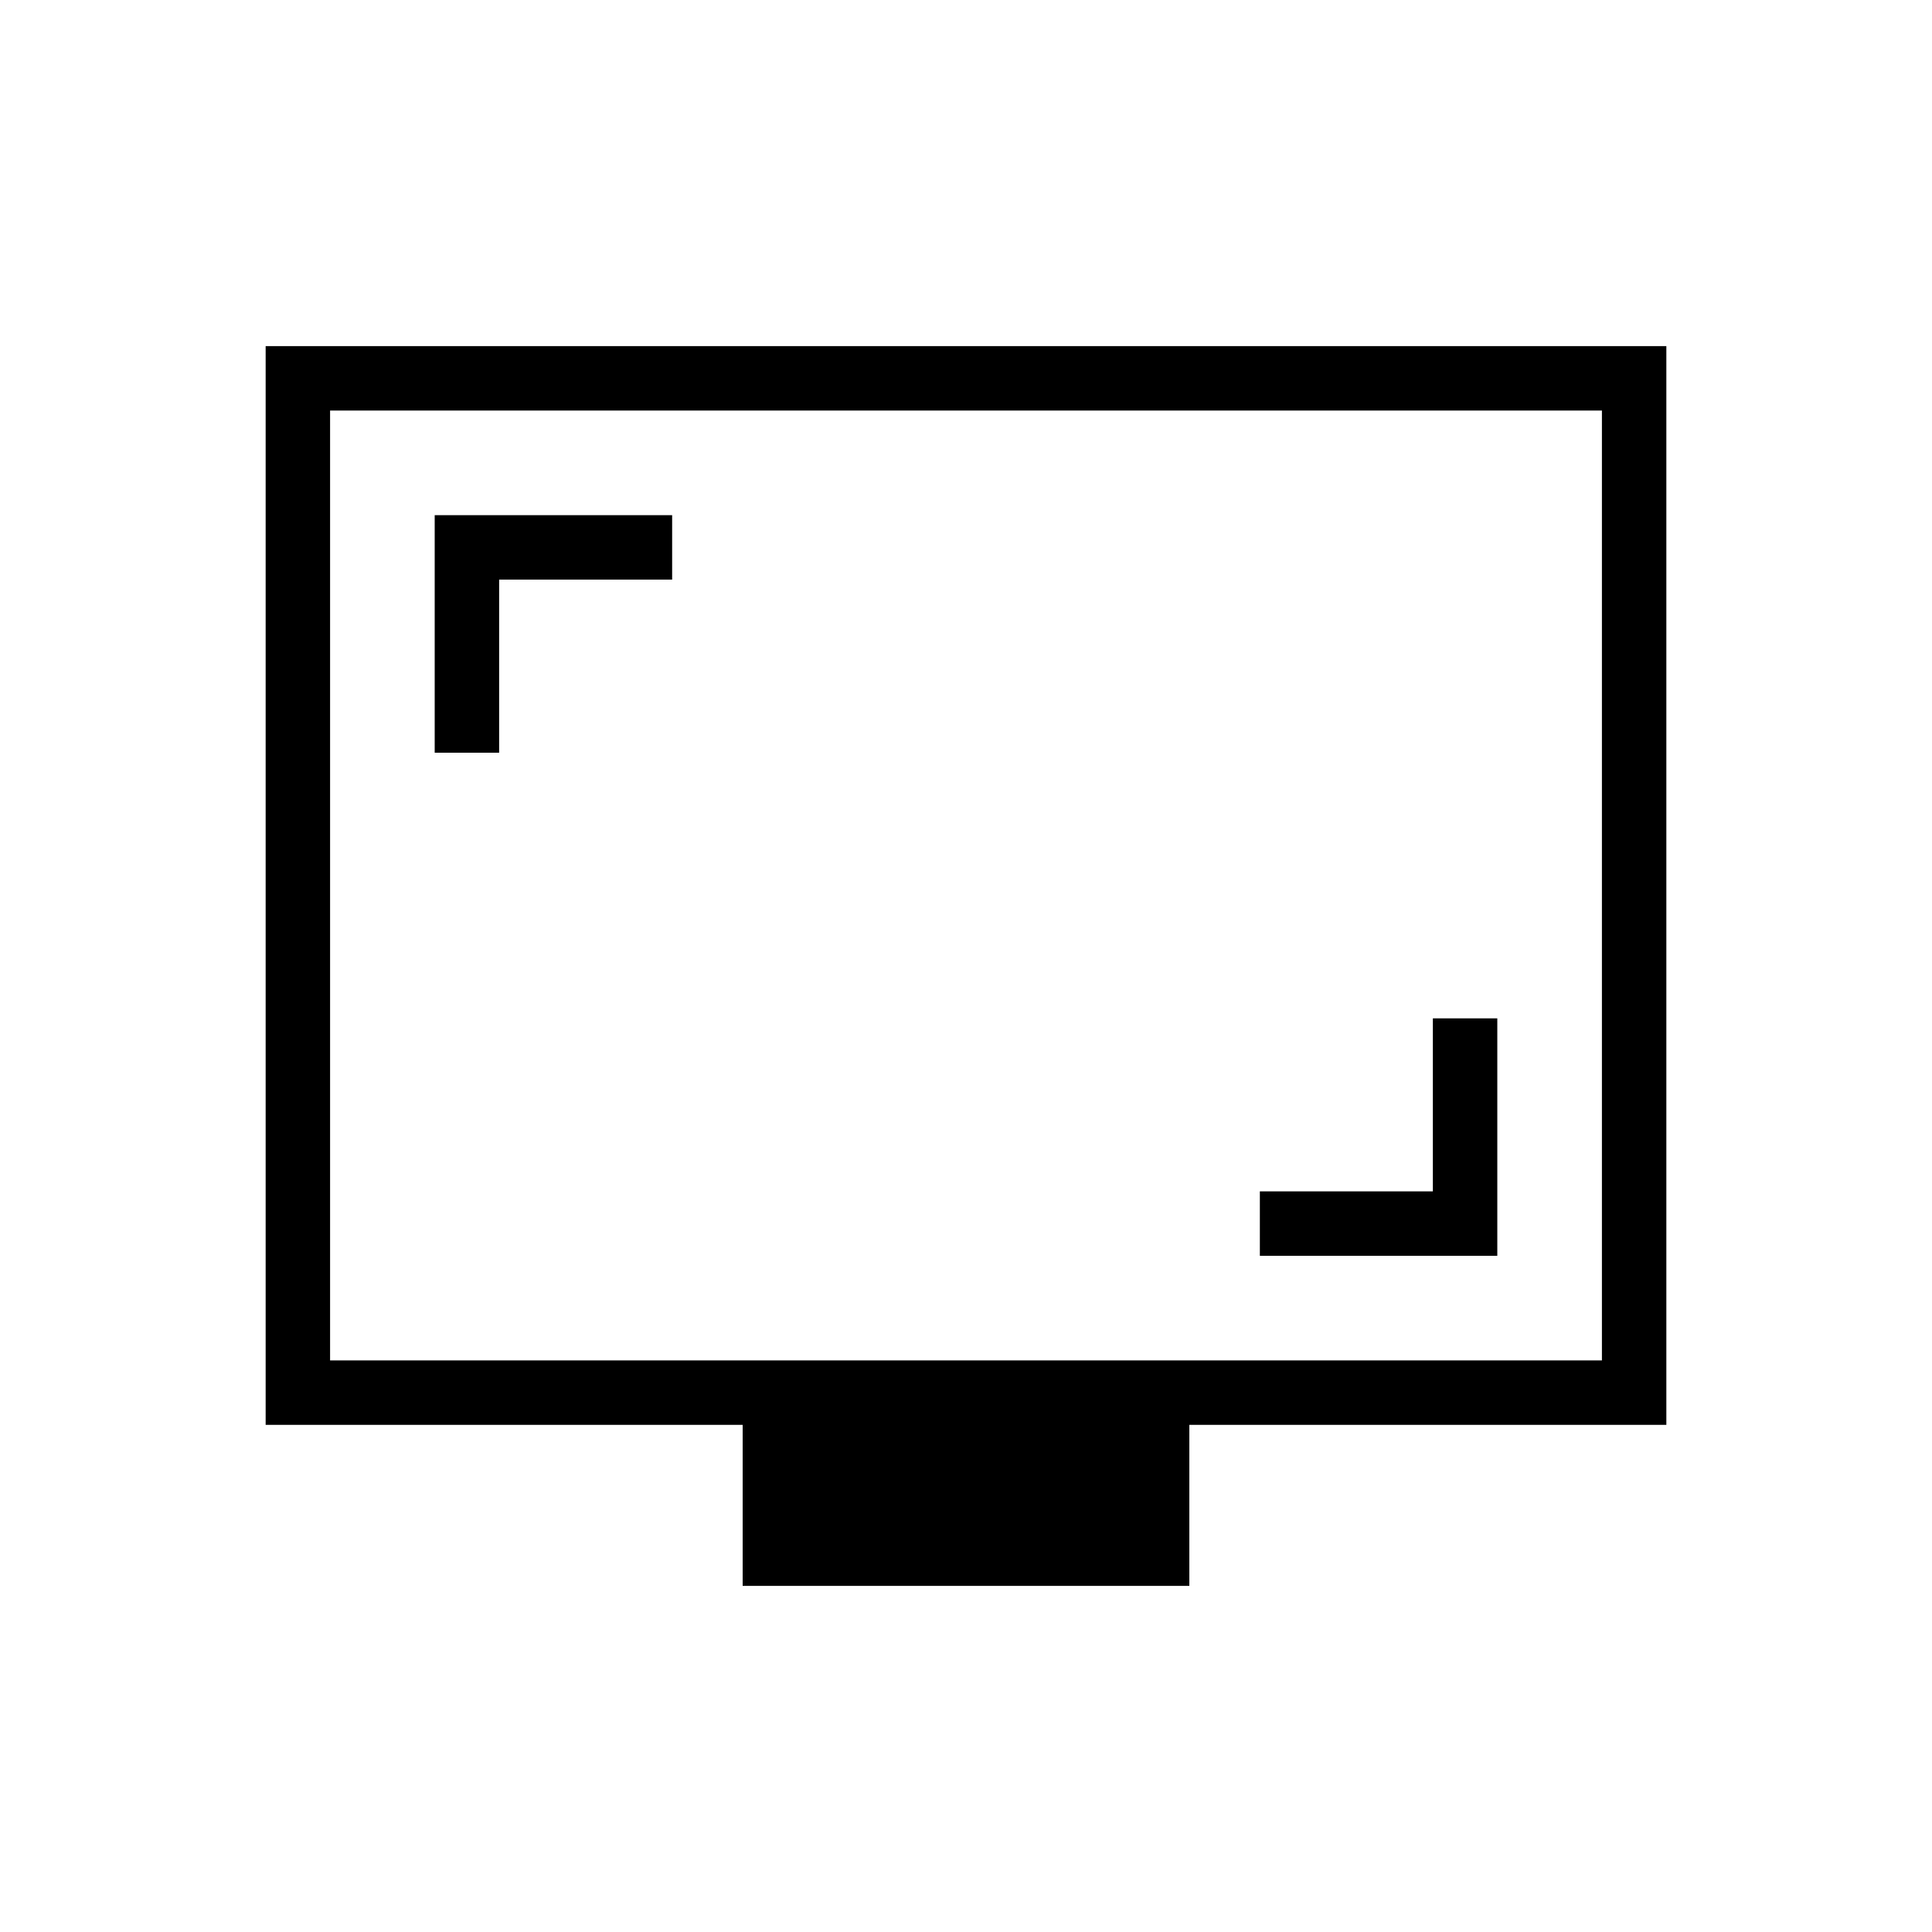 <svg xmlns="http://www.w3.org/2000/svg" height="20" width="20"><path d="M4.5 7.792H5.167V6H6.958V5.333H4.5ZM13.042 13H15.5V10.542H14.833V12.333H13.042ZM7.688 16.417V14.75H2.75V3.583H17.25V14.75H12.312V16.417ZM3.417 14.083H16.583V4.25H3.417ZM3.417 14.083V4.25V14.083Z"/></svg>